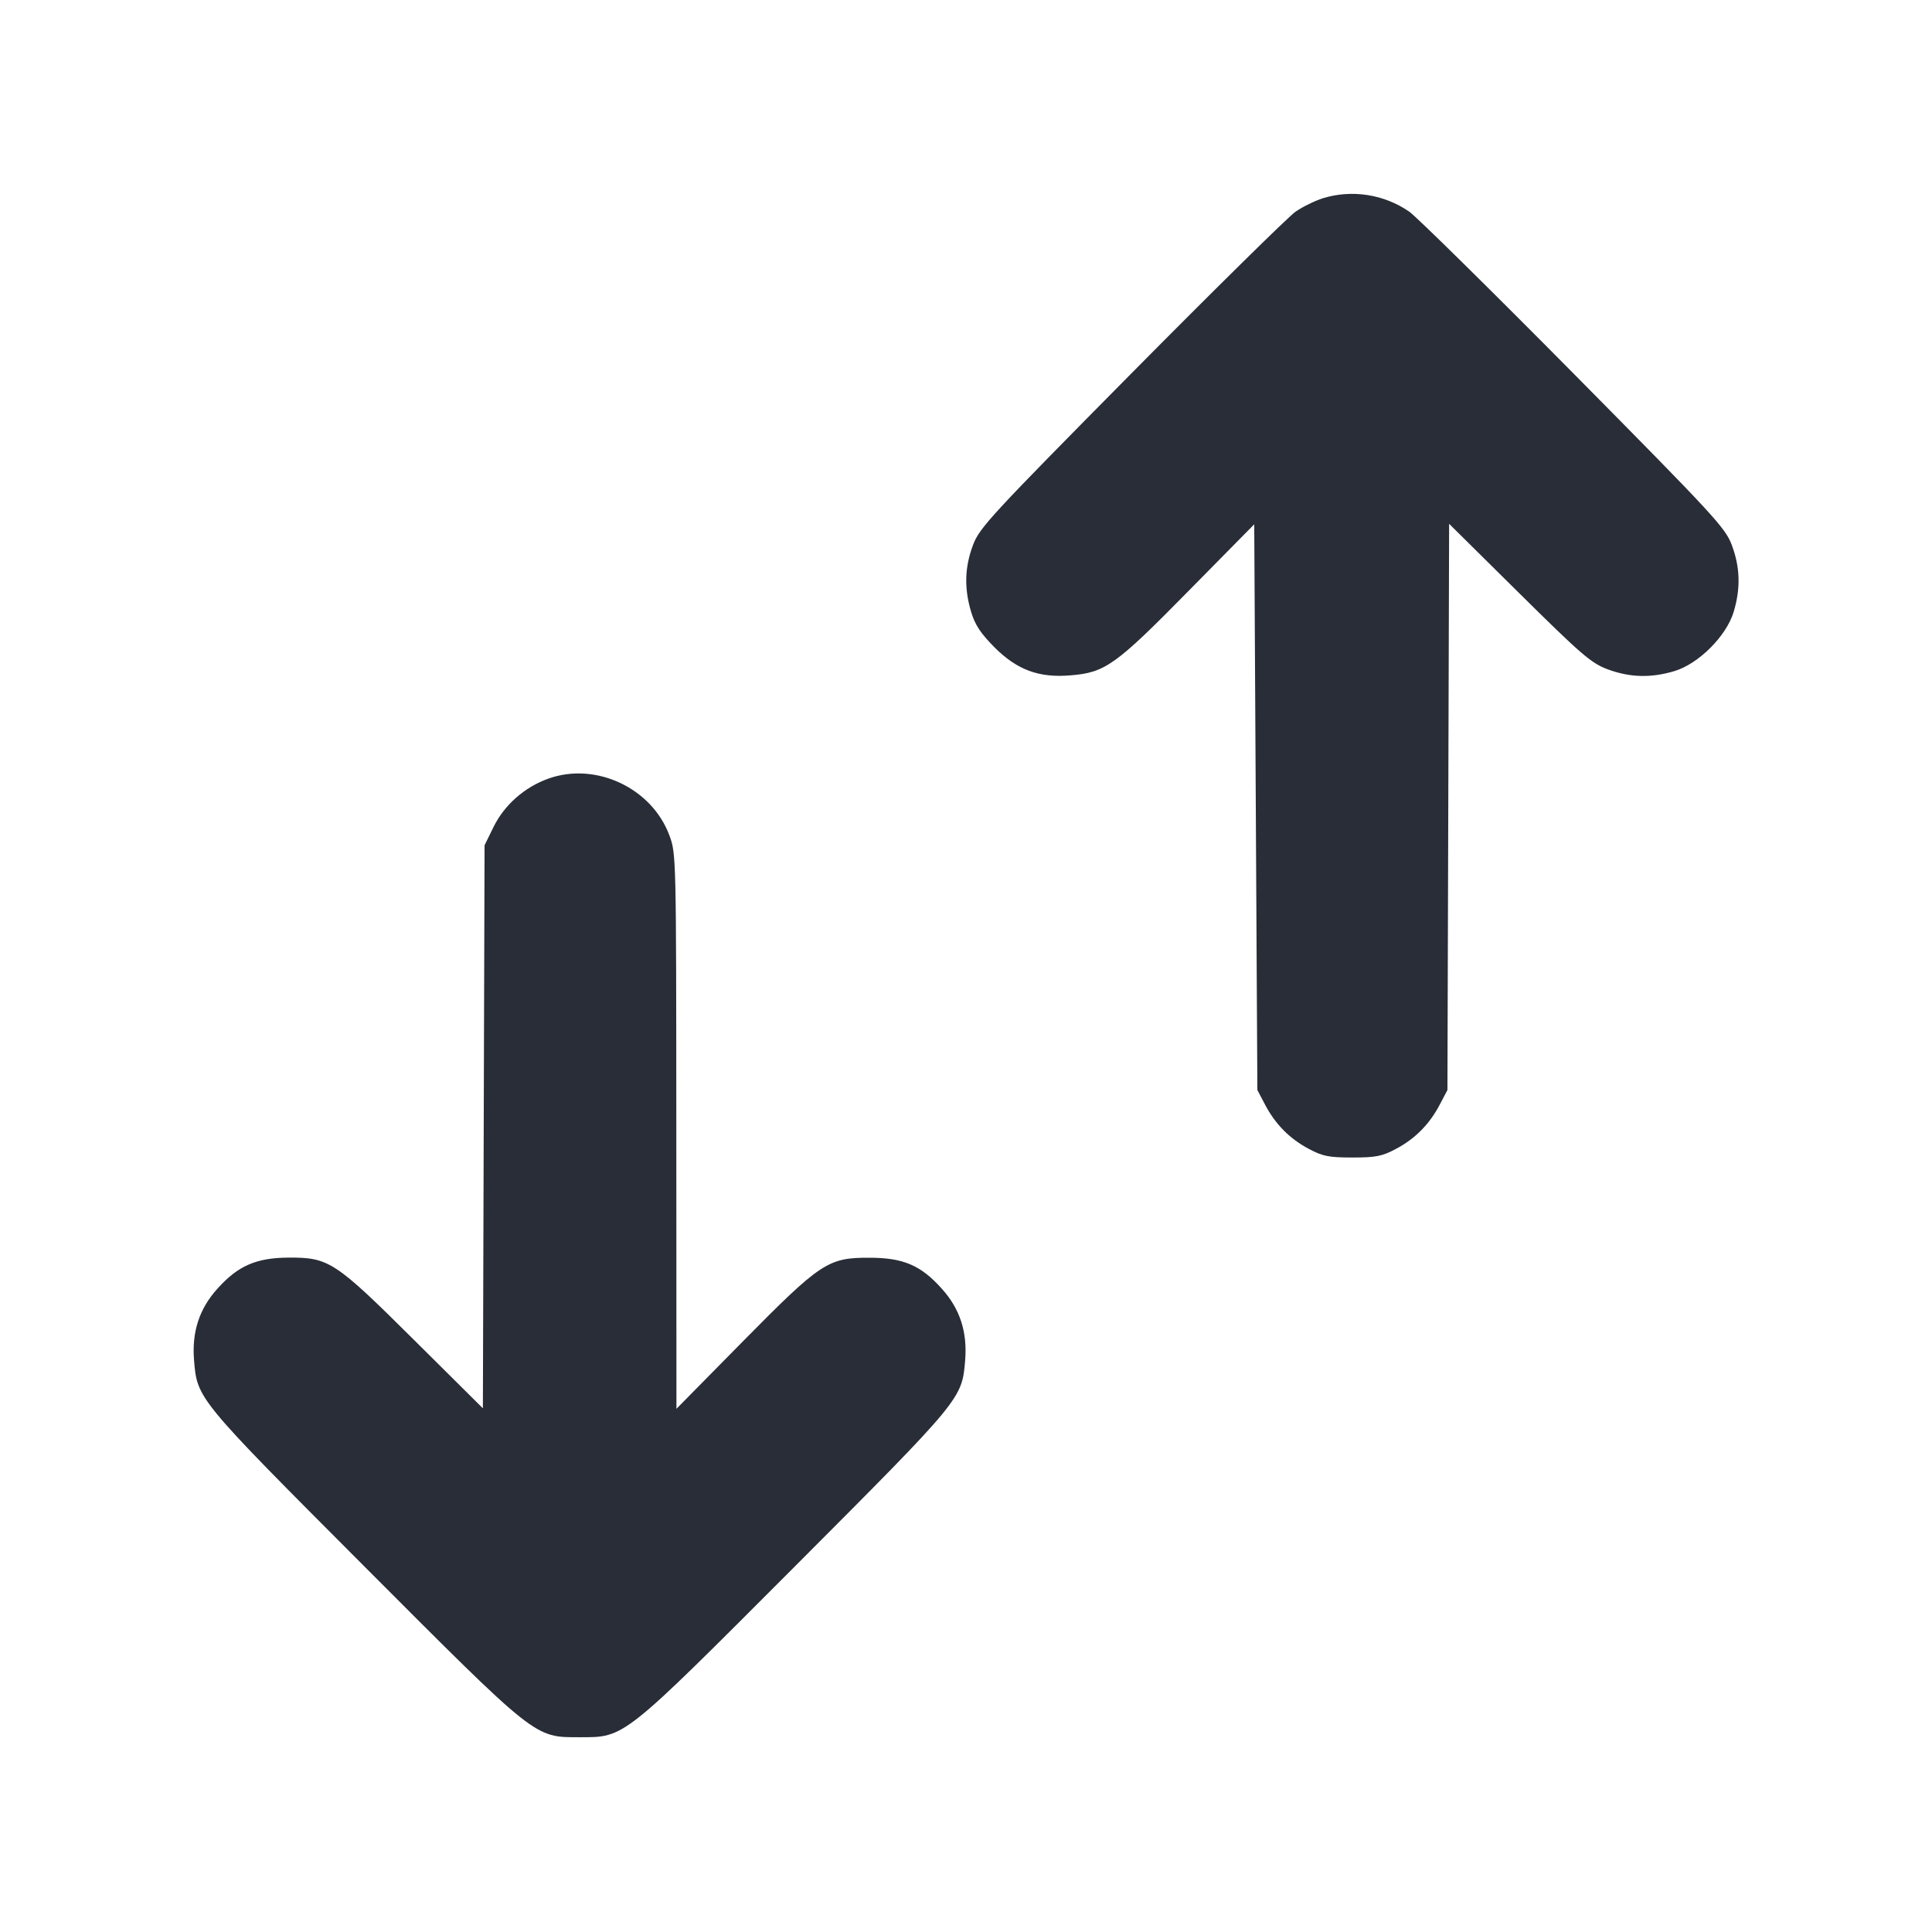 <svg width="16" height="16" viewBox="0 0 16 16" fill="none" xmlns="http://www.w3.org/2000/svg"><path d="M10.958 1.641 C 10.891 1.662,10.788 1.712,10.729 1.753 C 10.671 1.793,10.058 2.397,9.369 3.093 C 8.204 4.271,8.111 4.371,8.058 4.514 C 7.989 4.697,7.984 4.871,8.042 5.066 C 8.075 5.176,8.121 5.245,8.238 5.363 C 8.424 5.548,8.604 5.615,8.865 5.593 C 9.152 5.570,9.237 5.510,9.838 4.899 L 10.387 4.342 10.400 6.684 L 10.413 9.027 10.476 9.147 C 10.562 9.311,10.681 9.431,10.840 9.515 C 10.954 9.576,11.006 9.586,11.200 9.586 C 11.394 9.586,11.446 9.576,11.560 9.515 C 11.719 9.431,11.838 9.311,11.924 9.147 L 11.987 9.027 11.994 6.682 L 12.001 4.338 12.581 4.912 C 13.099 5.424,13.176 5.491,13.314 5.543 C 13.498 5.611,13.671 5.616,13.866 5.558 C 14.067 5.498,14.298 5.267,14.358 5.066 C 14.416 4.871,14.411 4.697,14.342 4.514 C 14.289 4.371,14.196 4.271,13.031 3.093 C 12.342 2.397,11.730 1.794,11.671 1.753 C 11.463 1.609,11.197 1.568,10.958 1.641 M4.542 6.448 C 4.345 6.518,4.178 6.665,4.088 6.847 L 4.013 7.000 4.006 9.332 L 3.999 11.663 3.431 11.099 C 2.772 10.444,2.724 10.413,2.387 10.415 C 2.121 10.417,1.970 10.483,1.800 10.673 C 1.650 10.839,1.588 11.031,1.607 11.265 C 1.633 11.584,1.632 11.584,3.011 12.966 C 4.450 14.408,4.423 14.387,4.800 14.387 C 5.177 14.387,5.150 14.408,6.589 12.966 C 7.968 11.584,7.967 11.584,7.993 11.265 C 8.012 11.031,7.950 10.839,7.800 10.673 C 7.626 10.478,7.480 10.416,7.200 10.416 C 6.857 10.415,6.798 10.454,6.147 11.114 L 5.602 11.667 5.601 9.368 C 5.600 7.088,5.600 7.067,5.543 6.917 C 5.397 6.525,4.933 6.308,4.542 6.448 " fill="#282D37" stroke="none" fill-rule="evenodd"></path></svg>